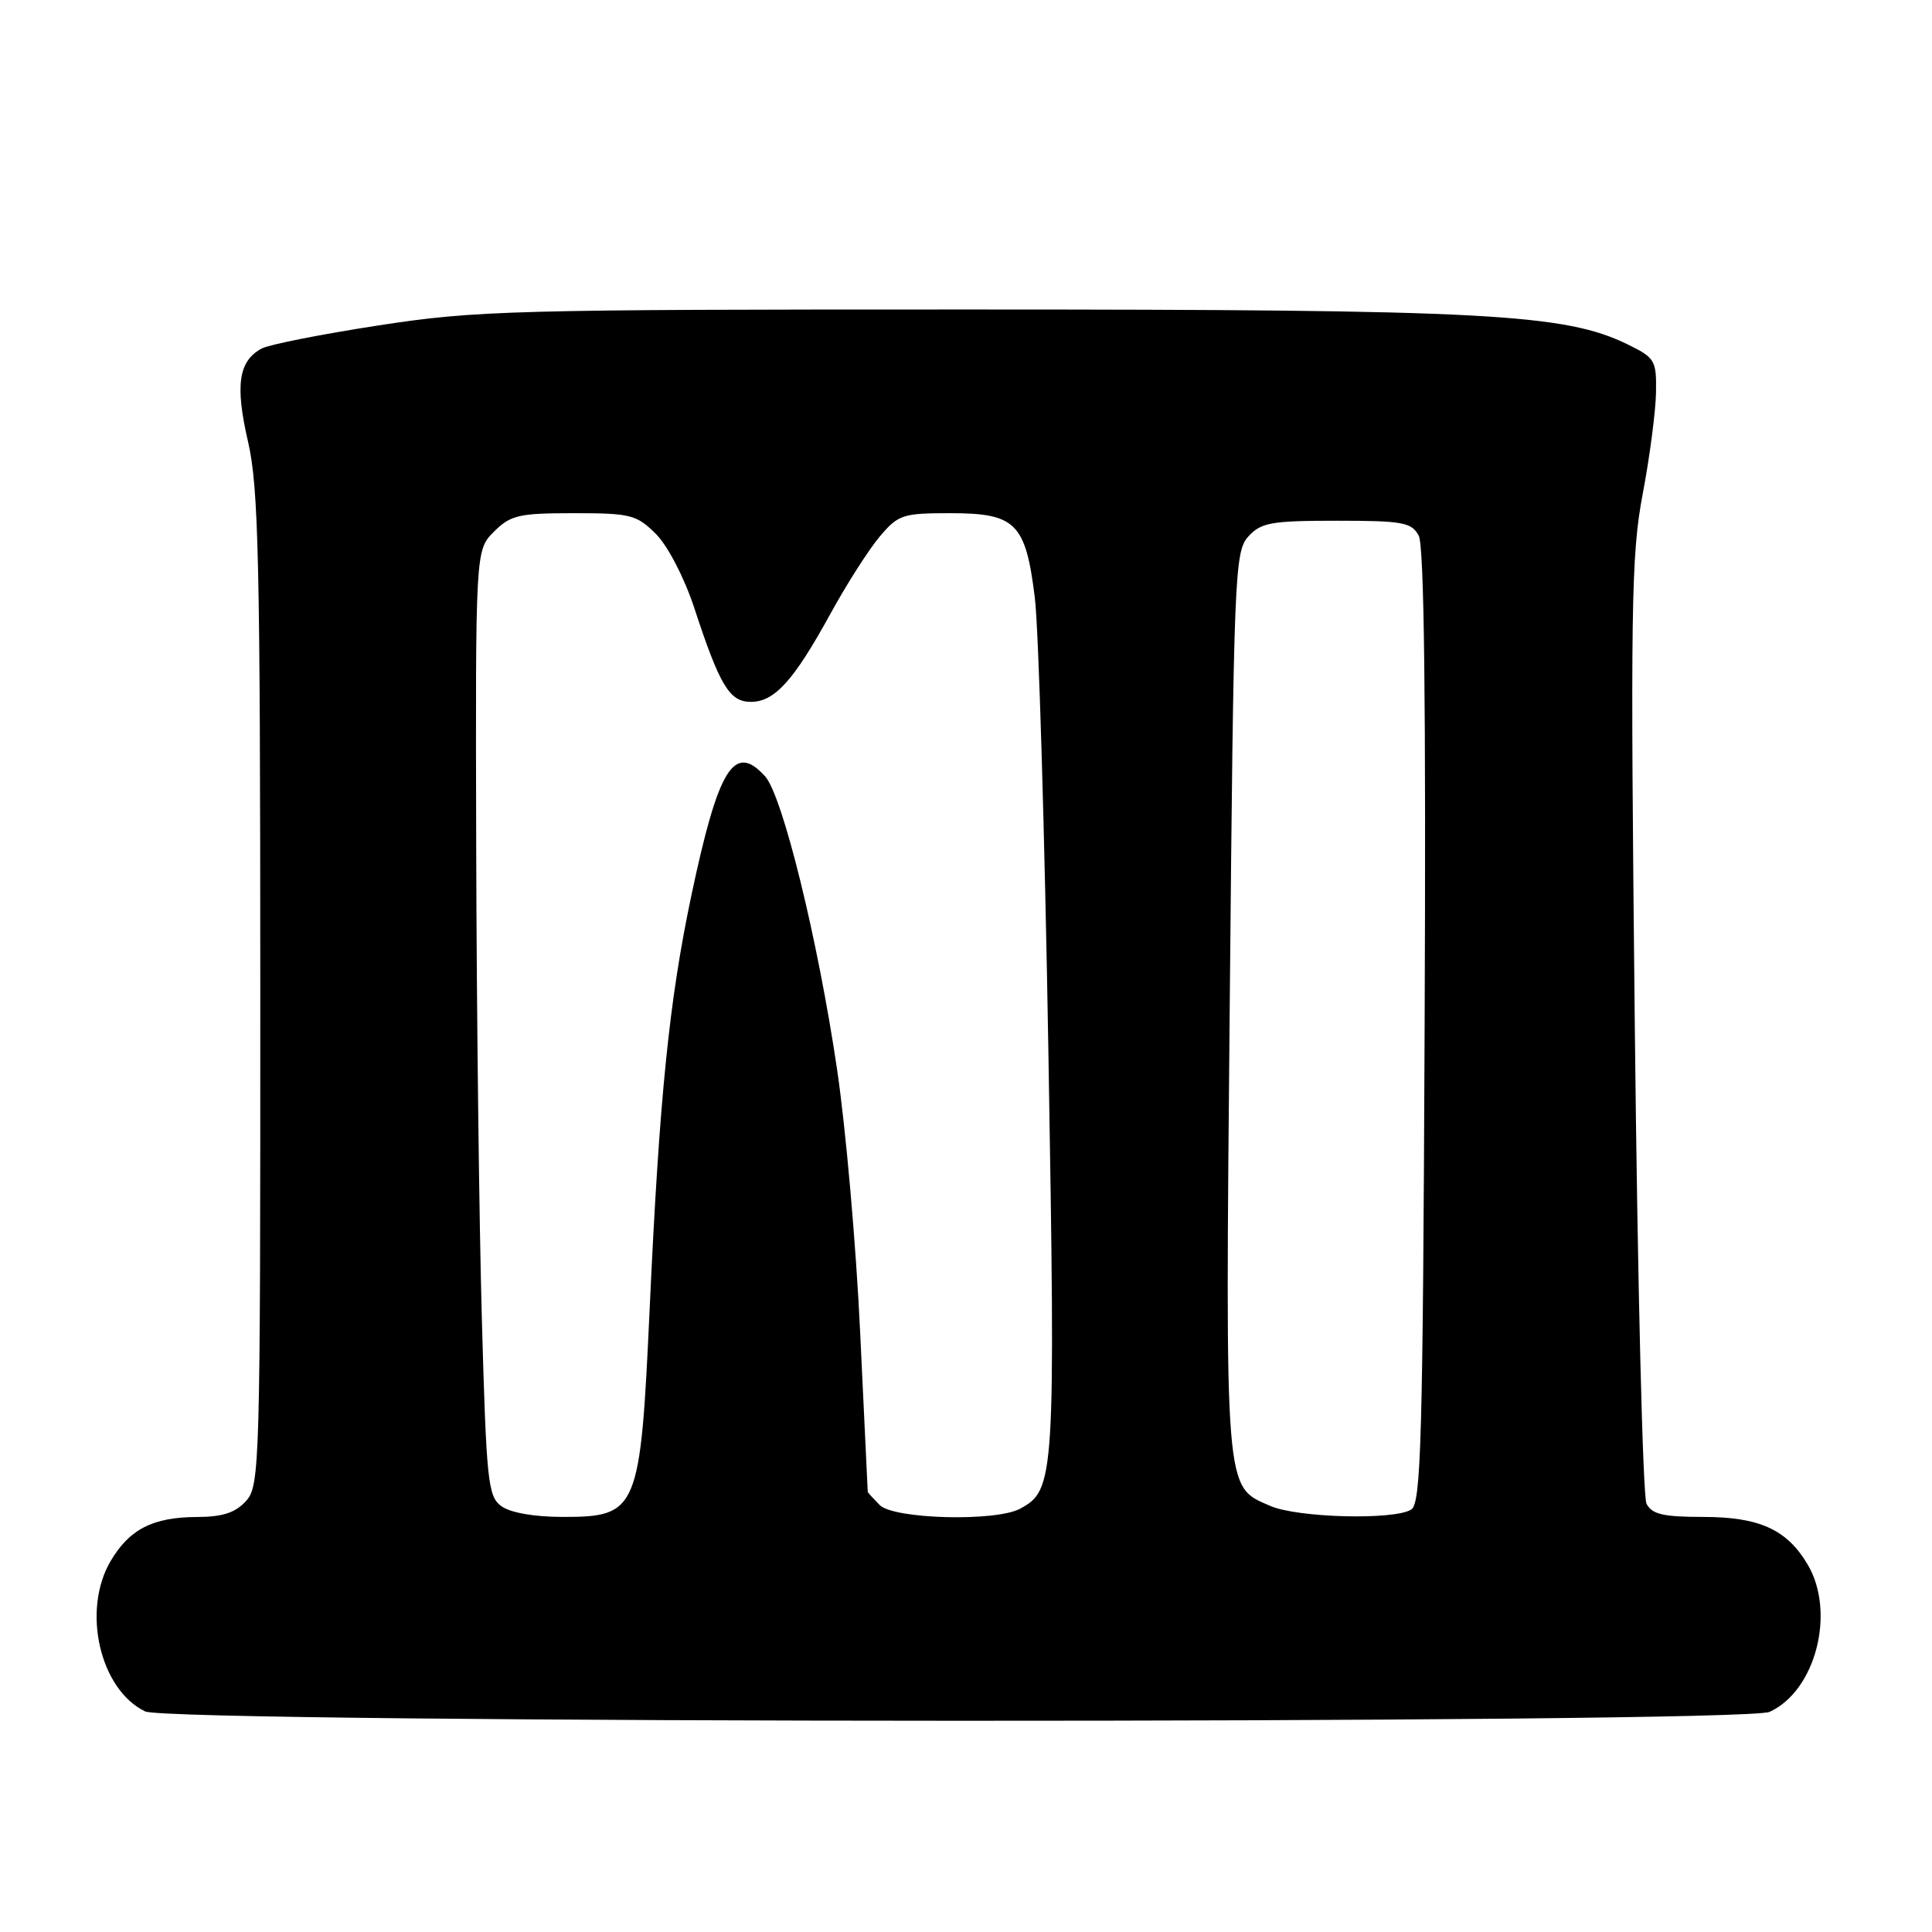 <?xml version="1.0" encoding="UTF-8" standalone="no"?>
<!DOCTYPE svg PUBLIC "-//W3C//DTD SVG 1.1//EN" "http://www.w3.org/Graphics/SVG/1.1/DTD/svg11.dtd" >
<svg xmlns="http://www.w3.org/2000/svg" xmlns:xlink="http://www.w3.org/1999/xlink" version="1.1" viewBox="0 0 256 256">
 <g >
 <path fill="currentColor"
d=" M 234.48 226.83 C 240.58 224.05 243.27 213.65 239.53 207.32 C 236.78 202.66 233.13 201.00 225.63 201.00 C 220.39 201.00 218.89 200.65 218.17 199.25 C 217.68 198.29 216.98 169.82 216.62 135.99 C 216.03 80.56 216.13 73.59 217.66 65.49 C 218.60 60.54 219.39 54.48 219.43 52.00 C 219.50 47.75 219.29 47.40 215.68 45.64 C 207.35 41.56 197.03 41.01 128.72 41.01 C 67.81 41.00 63.11 41.13 50.22 43.11 C 42.67 44.27 35.69 45.65 34.70 46.17 C 31.61 47.81 31.13 51.02 32.86 58.50 C 34.27 64.58 34.48 74.16 34.49 131.14 C 34.50 194.30 34.43 196.87 32.60 198.89 C 31.19 200.45 29.48 201.00 26.10 201.01 C 20.25 201.03 17.12 202.64 14.64 206.88 C 10.82 213.42 13.24 223.88 19.23 226.77 C 22.58 228.39 230.94 228.44 234.48 226.83 Z  M 66.44 199.58 C 64.65 198.27 64.45 196.36 63.85 174.83 C 63.49 162.00 63.15 133.82 63.10 112.20 C 63.00 72.91 63.00 72.91 65.45 70.45 C 67.66 68.25 68.74 68.00 76.03 68.00 C 83.57 68.00 84.35 68.20 86.92 70.76 C 88.49 72.34 90.66 76.52 91.98 80.51 C 95.38 90.87 96.66 93.00 99.49 93.00 C 102.63 93.00 105.15 90.22 109.99 81.41 C 112.14 77.48 115.09 72.86 116.54 71.13 C 119.02 68.19 119.59 68.00 125.93 68.00 C 134.60 68.00 135.90 69.30 137.12 79.20 C 137.62 83.22 138.43 110.35 138.92 139.50 C 139.87 196.02 139.78 197.44 135.15 199.92 C 131.91 201.65 118.44 201.30 116.57 199.43 C 115.71 198.56 114.99 197.78 114.98 197.68 C 114.97 197.58 114.52 188.12 113.98 176.65 C 113.45 165.19 112.07 149.44 110.91 141.66 C 108.38 124.51 103.69 105.42 101.38 102.87 C 97.28 98.34 95.19 101.72 91.60 118.70 C 88.66 132.65 87.37 145.39 86.08 173.50 C 84.85 200.22 84.52 201.00 74.54 201.00 C 70.80 201.00 67.62 200.44 66.44 199.58 Z  M 168.31 199.54 C 162.23 196.89 162.35 198.39 162.95 132.85 C 163.47 76.03 163.59 73.11 165.40 71.10 C 167.09 69.24 168.42 69.00 177.12 69.00 C 185.87 69.00 187.04 69.21 187.99 70.98 C 188.71 72.32 188.96 93.11 188.77 136.01 C 188.54 190.78 188.30 199.20 187.00 200.02 C 184.74 201.45 171.94 201.12 168.31 199.54 Z "/>
</g>
</svg>